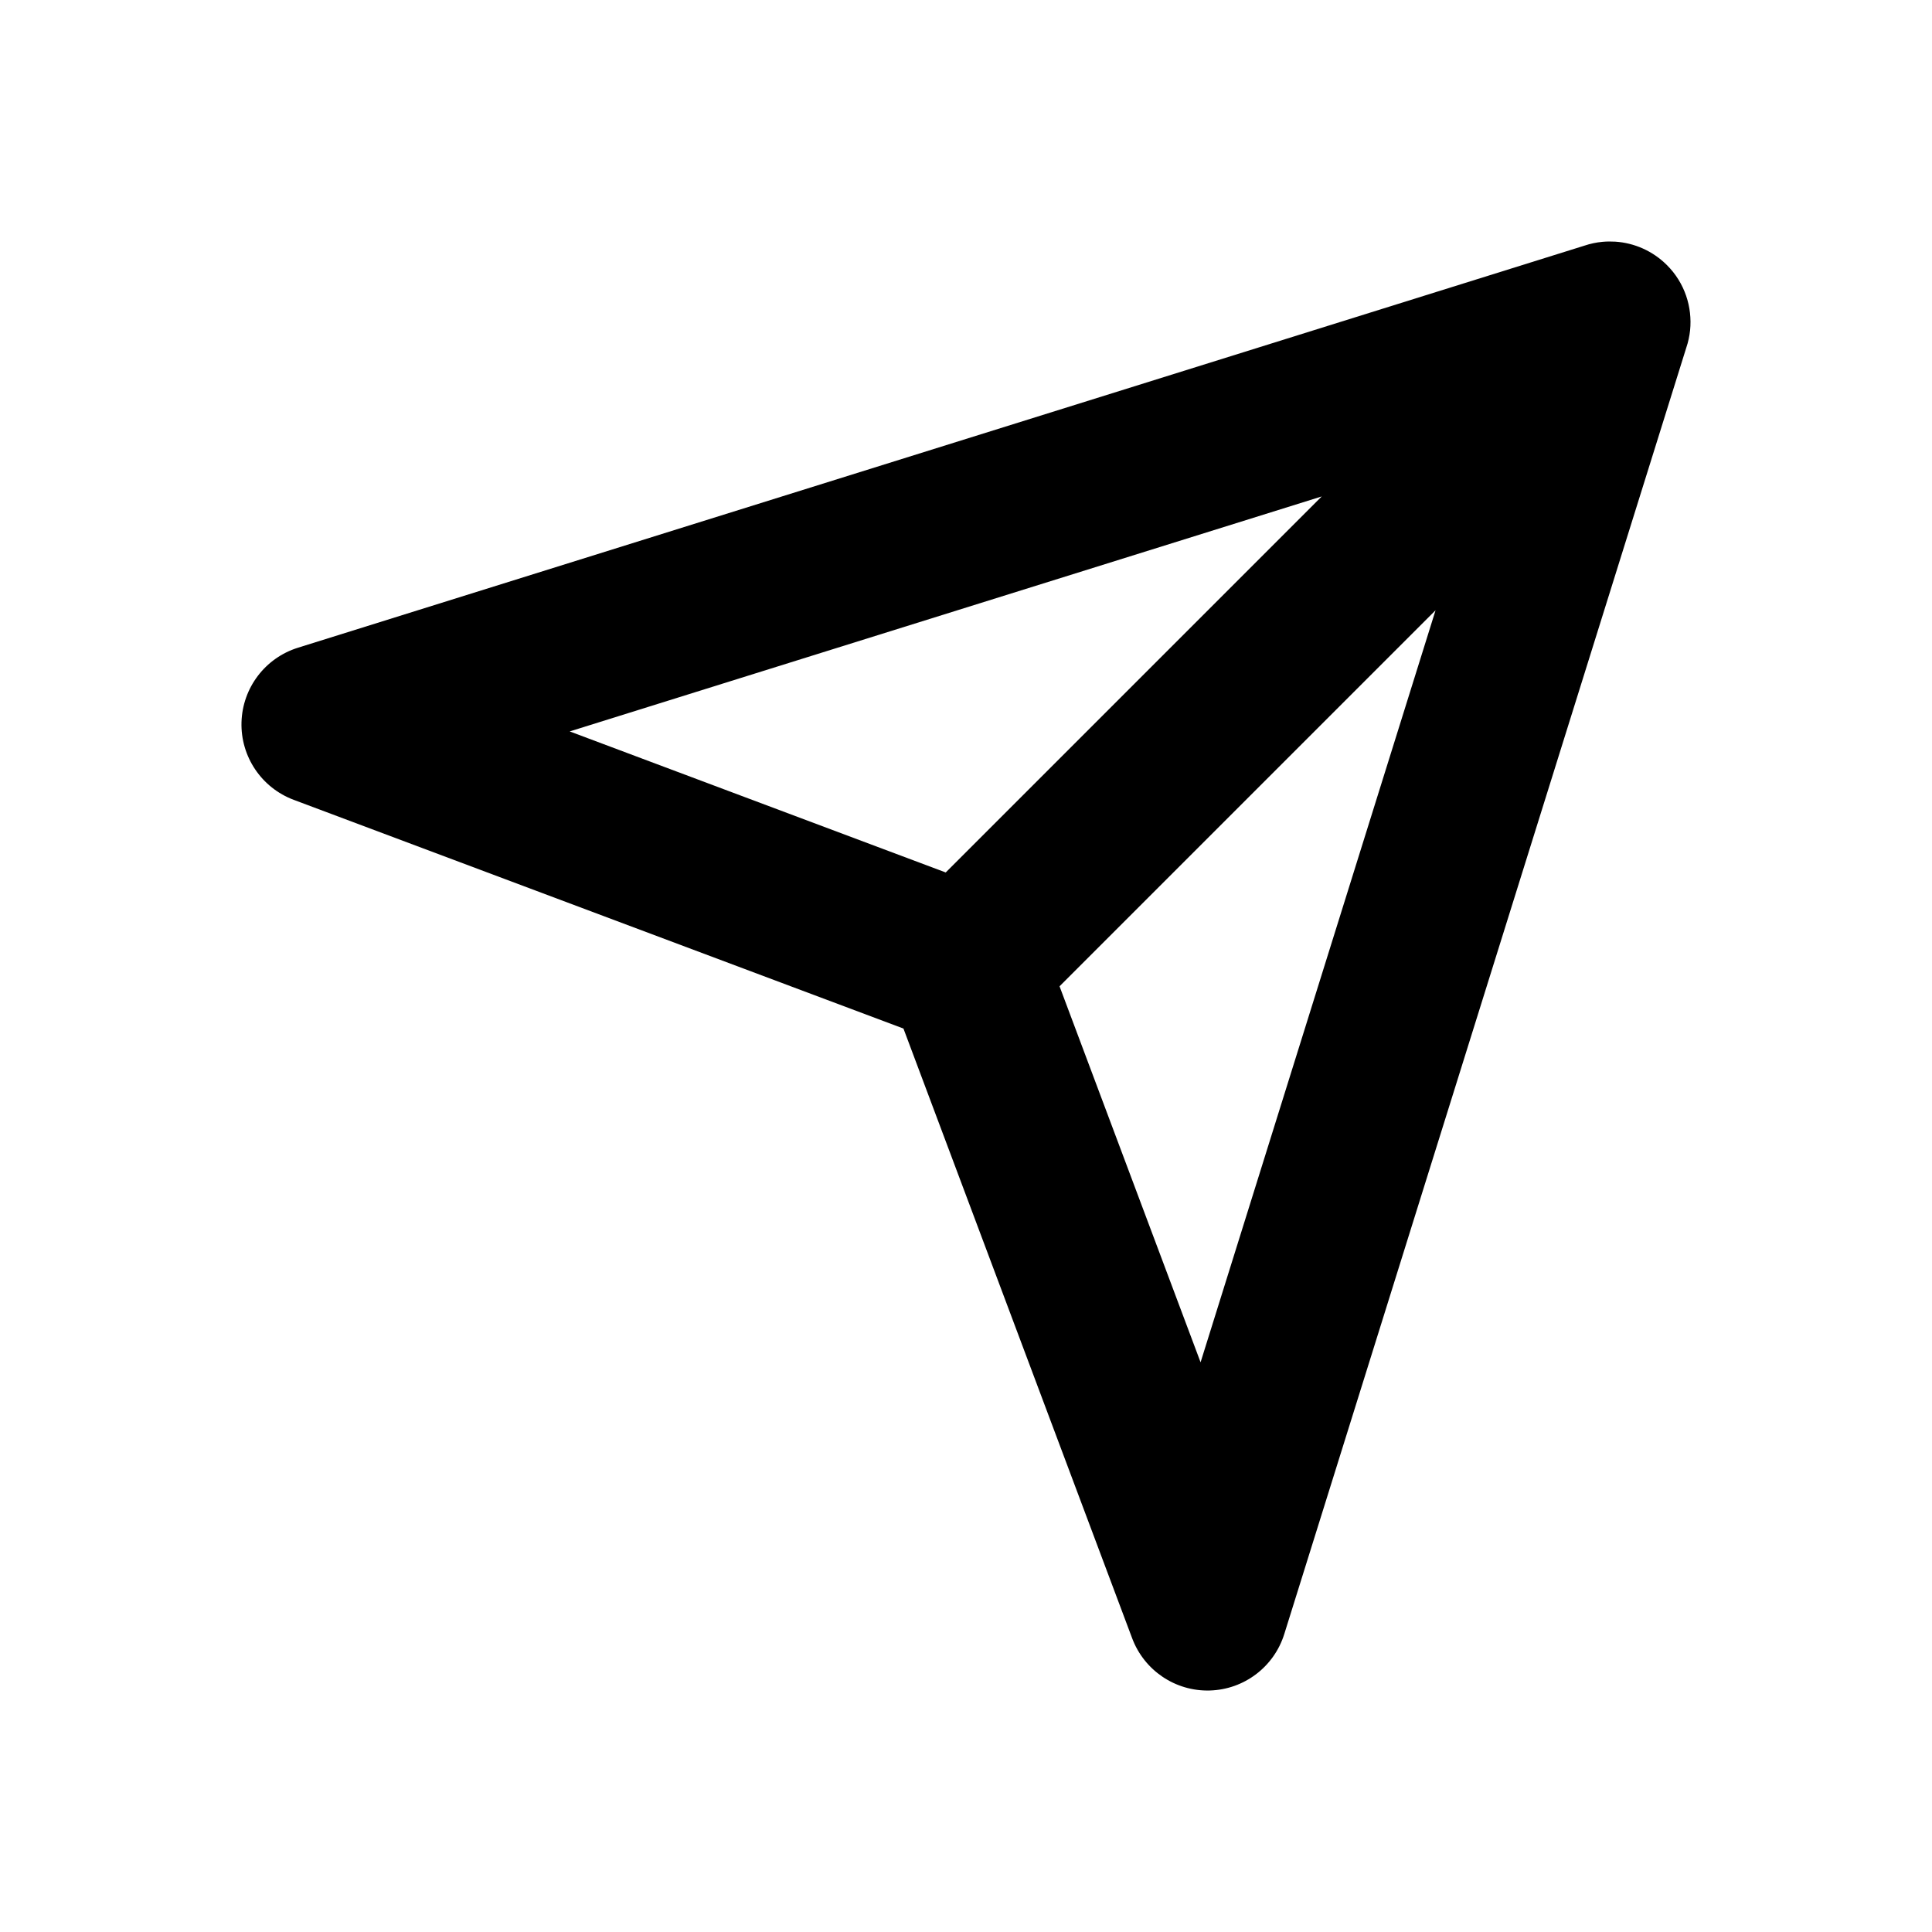 <svg width="1em" height="1em" viewBox="0 0 24 24" fill="none" xmlns="http://www.w3.org/2000/svg">
<path fill-rule="evenodd" clip-rule="evenodd" d="M20.707 3.293C20.929 3.514 21.024 3.814 20.995 4.103C20.987 4.176 20.972 4.248 20.948 4.318L15.954 20.298C15.827 20.706 15.455 20.988 15.028 21C14.601 21.012 14.214 20.751 14.064 20.351L11.223 12.777L3.649 9.936C3.249 9.786 2.988 9.399 3 8.972C3.012 8.545 3.294 8.173 3.702 8.046L19.681 3.052C19.755 3.027 19.831 3.011 19.907 3.004C19.961 2.999 20.014 2.999 20.067 3.002C20.3 3.018 20.529 3.115 20.707 3.293ZM16.419 6.167L7.077 9.086L11.748 10.838L16.419 6.167ZM13.162 12.252L17.833 7.581L14.914 16.923L13.162 12.252Z" fill="currentColor"></path>
</svg>